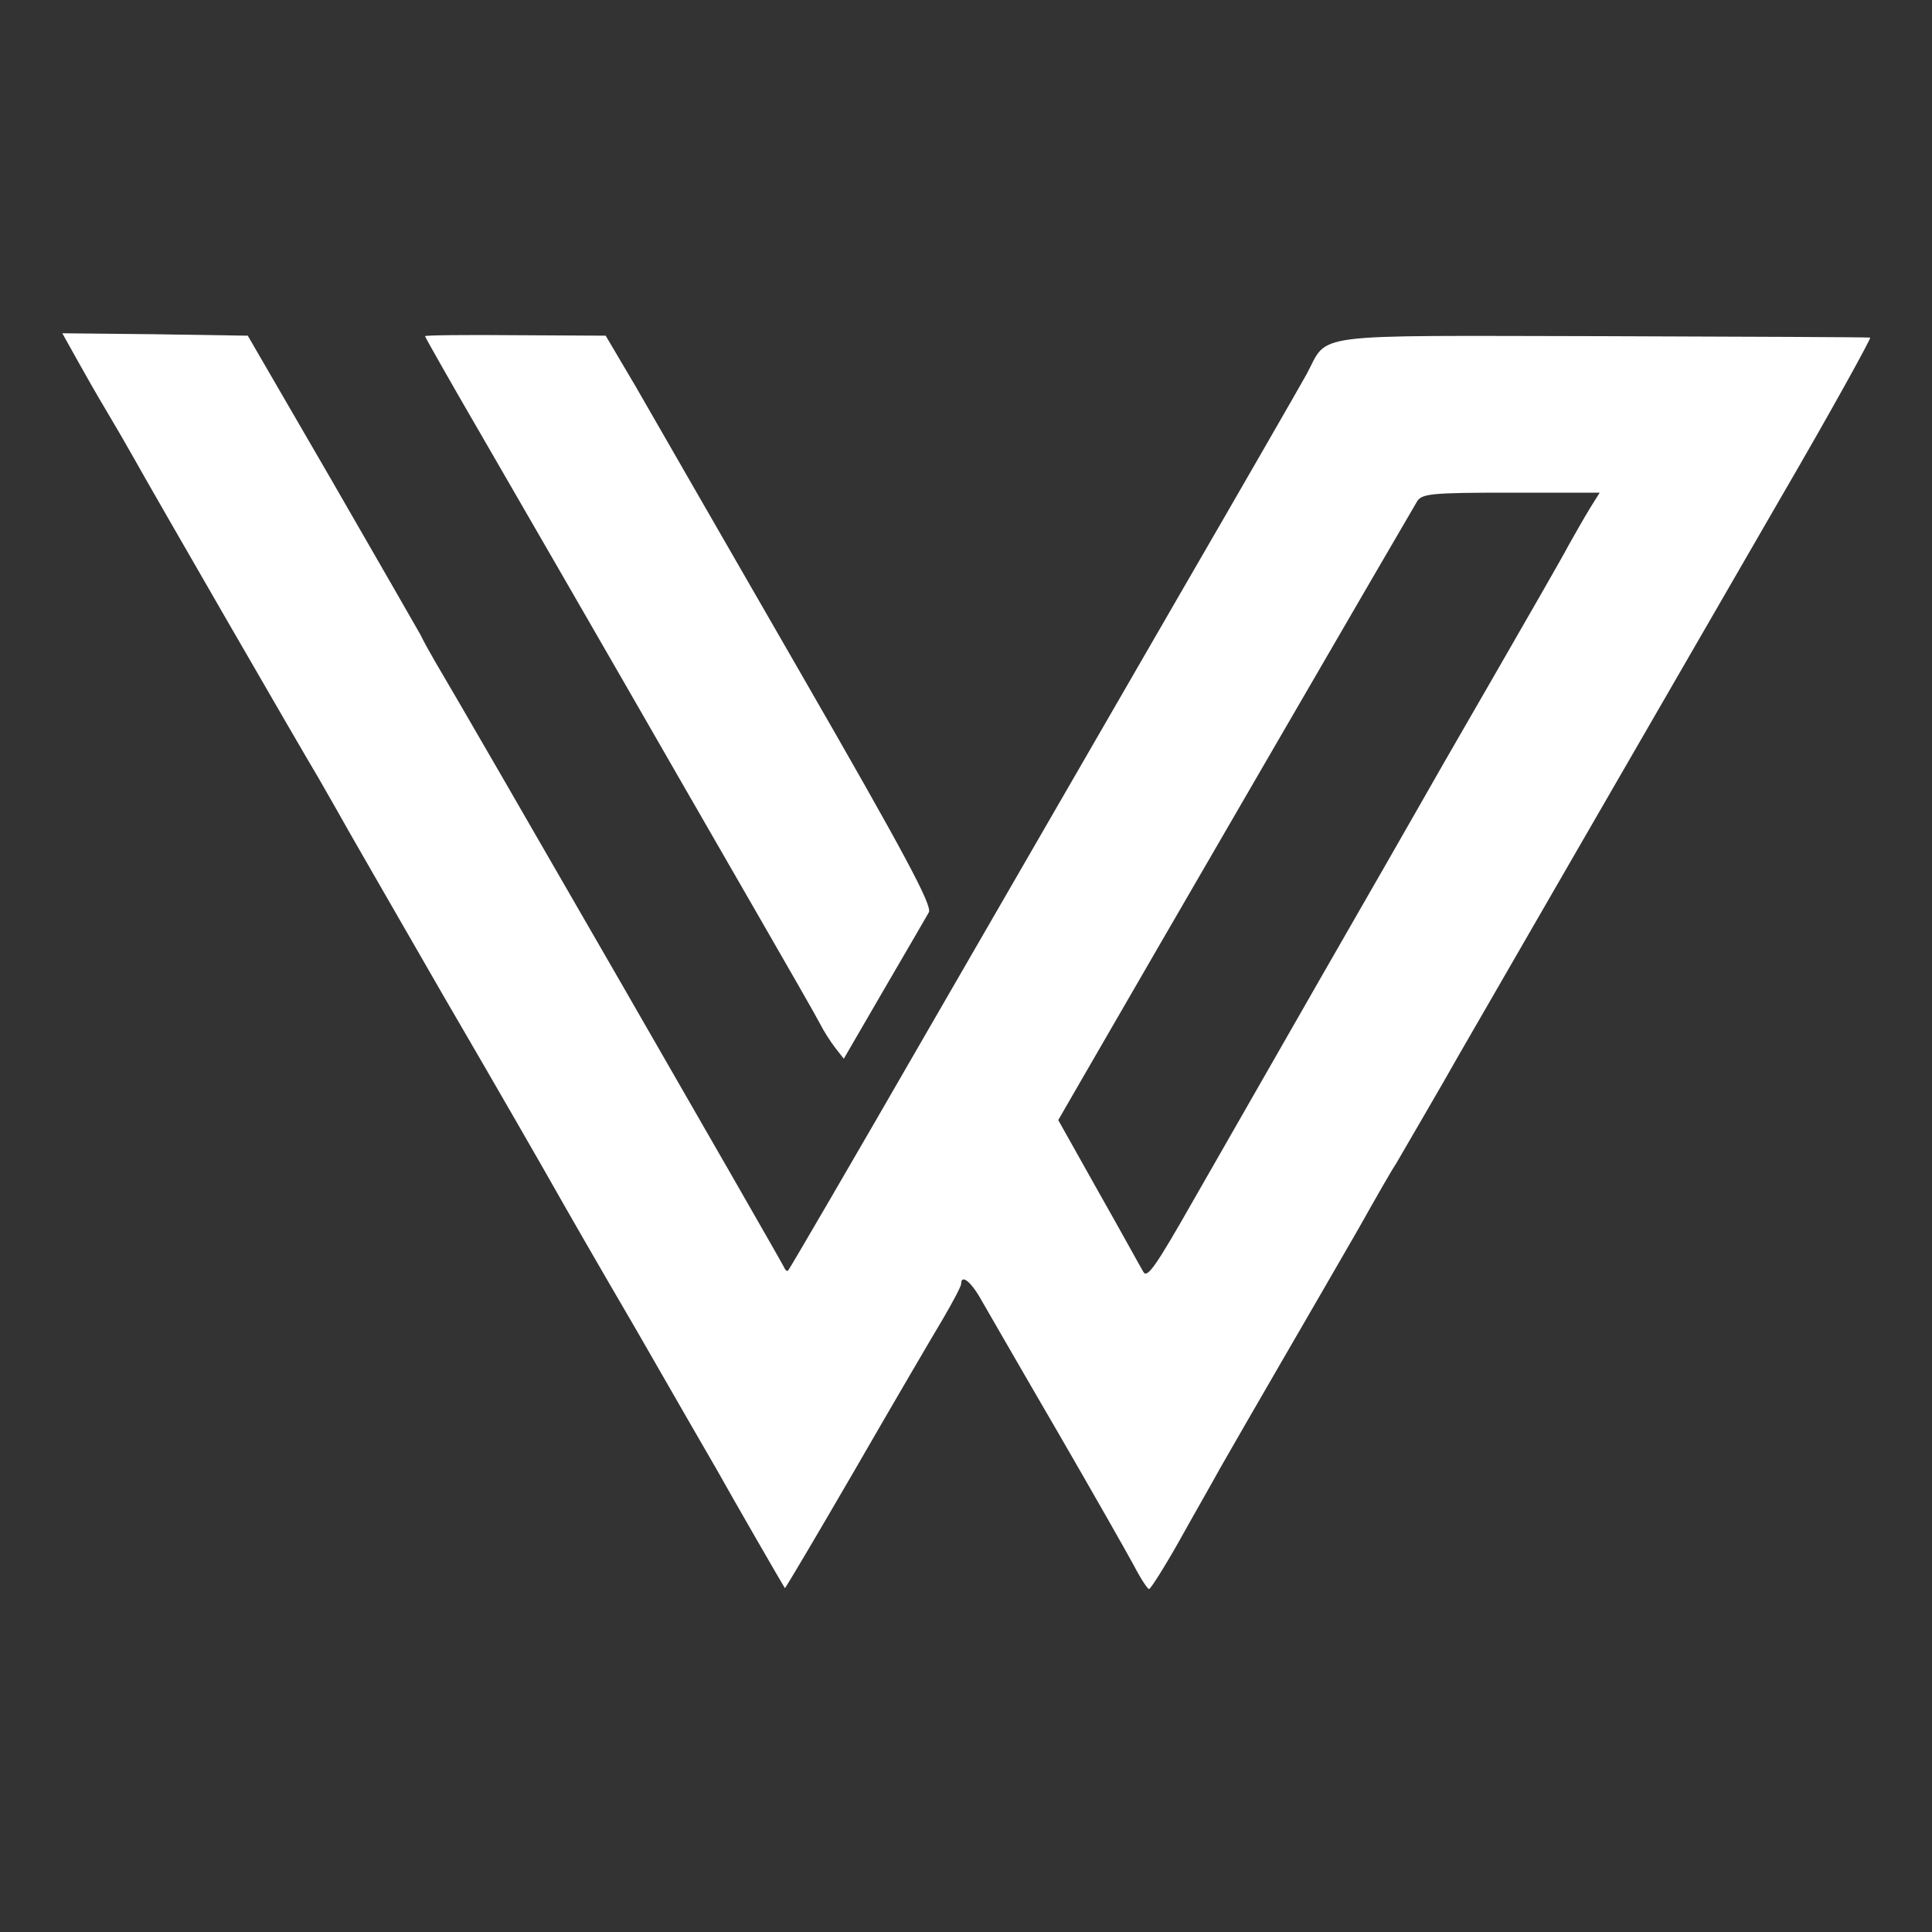 <?xml version="1.0" encoding="UTF-8" standalone="no"?>
<!DOCTYPE svg  PUBLIC '-//W3C//DTD SVG 20010904//EN'  'http://www.w3.org/TR/2001/REC-SVG-20010904/DTD/svg10.dtd'>
<svg xmlns="http://www.w3.org/2000/svg" height="400pt" width="400pt" version="1.0" preserveAspectRatio="xMidYMid meet" viewBox="0 0 400 400">
 <rect x="0" y="0" width="400" height="400" fill="#333333" stroke="none"/>
 <g transform="translate(0 400) scale(0.1 -0.1)" fill="#fff">
  <path d="m158 3258c16-29 44-78 62-108s44-75 58-100c32-58 353-614 381-660 11-19 29-51 40-70 10-19 110-192 221-385 112-192 214-370 228-395s89-156 168-291c78-136 153-266 167-290 34-61 139-243 142-247 1-1 66 109 145 245 79 137 161 277 182 312 21 36 38 68 38 73 0 21 21 4 42-34 14-24 84-146 158-273 73-126 144-251 158-277 14-27 28-48 31-48s31 44 61 97c30 54 69 122 86 153 17 30 73 127 124 215s124 214 162 280c37 66 72 127 78 135 9 16 101 173 130 225 19 33 367 636 666 1153 106 182 189 333 186 333-4 1-254 2-556 3-617 1-564 8-611-79-15-27-134-234-265-460-130-225-364-630-520-900-155-269-285-492-288-495-2-3-6 0-8 5-5 12-655 1141-723 1255-11 19-25 44-30 55-6 11-89 155-184 320l-174 300-192 3-192 2 29-52zm3134-310c-11-18-31-53-45-78-13-25-84-148-157-275-73-126-144-250-158-275s-102-178-195-340-212-371-265-463c-79-139-97-165-105-150-6 10-47 85-93 166l-83 148 56 97c121 210 677 1168 687 1184s30 18 194 18h184l-20-32z"/>
  <path d="m880 3304c0-2 55-99 123-216 225-389 394-683 414-718 11-19 76-132 144-250s130-226 137-240 21-36 31-49l18-23 83 143c46 79 88 151 93 160 8 13-49 120-268 500-153 266-306 531-339 589l-62 105-187 1c-103 1-187 0-187-2z"/>
 </g>
</svg>
